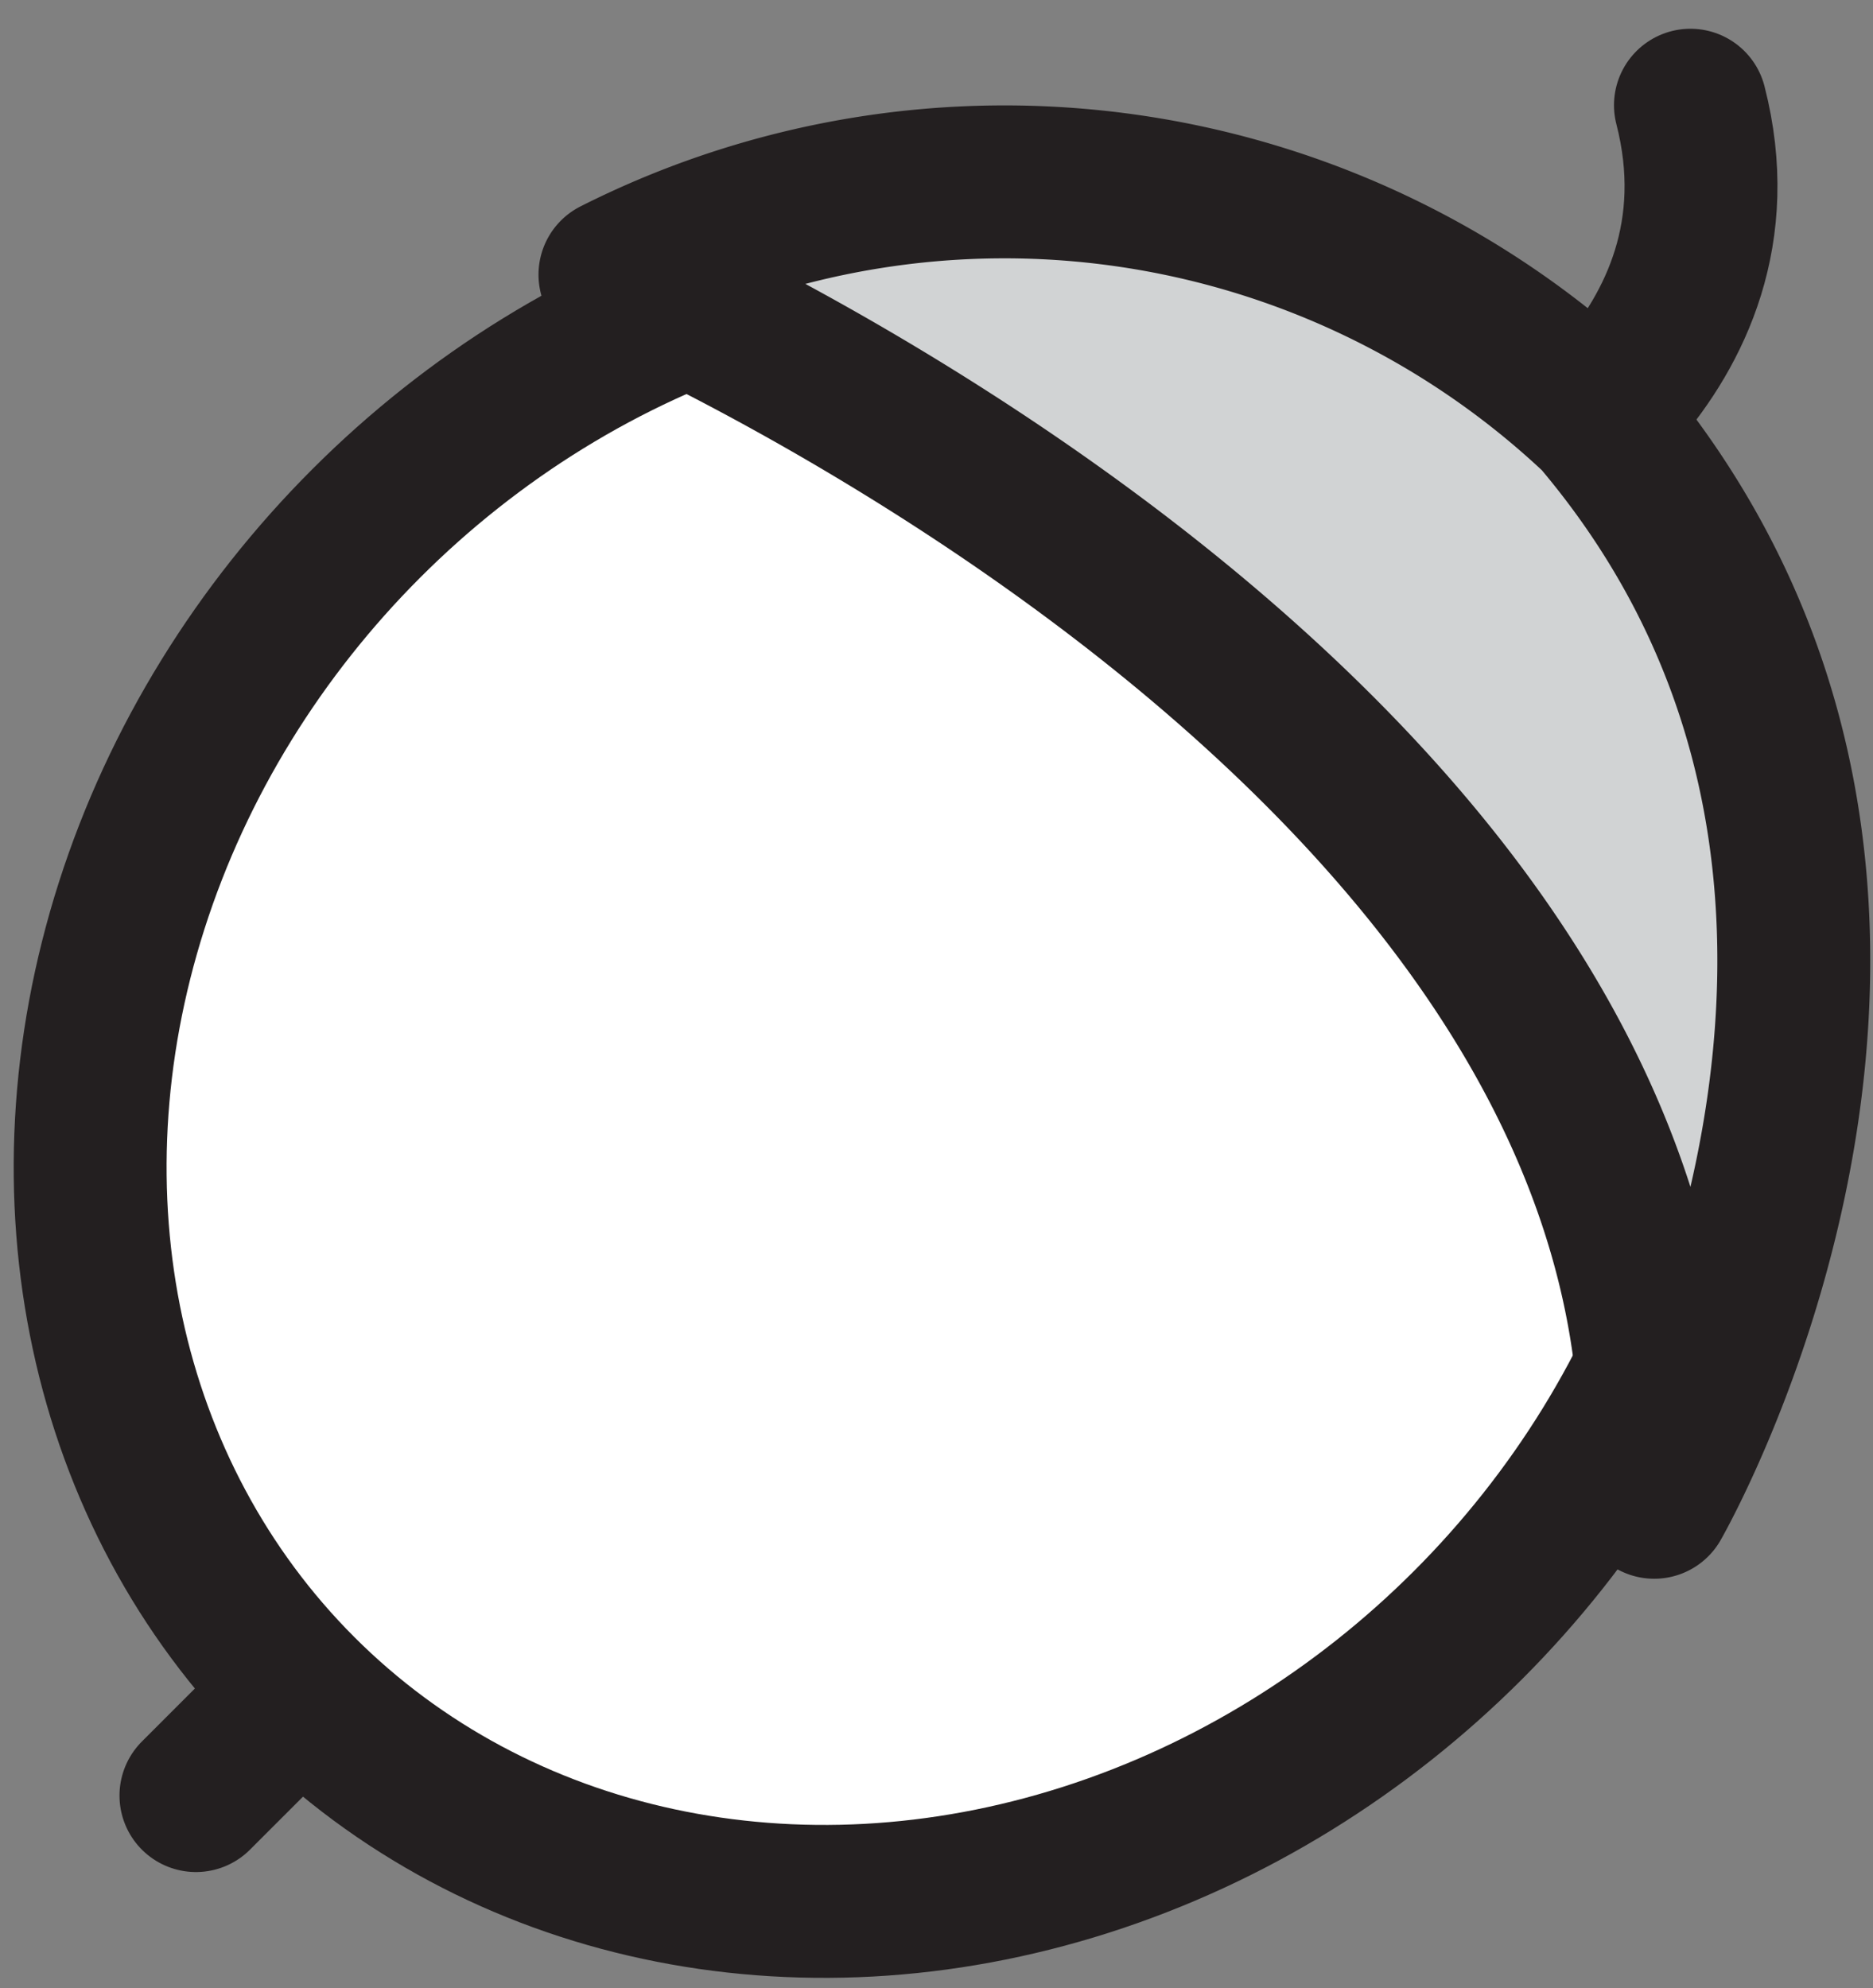 <?xml version="1.0" encoding="UTF-8"?><svg xmlns="http://www.w3.org/2000/svg" xmlns:xlink="http://www.w3.org/1999/xlink" width="49px" height="52px" viewBox="0 0 49 52" version="1.1"><rect x="0" y="0" width="49" height="52" fill="#808080" stroke="none"/><title>Group 39</title><g id="Page-1" stroke="none" stroke-width="1" fill="none" fill-rule="evenodd" stroke-linecap="round" stroke-linejoin="round"><g id="Group-39" transform="translate(-7, -3)" stroke="#231F20" stroke-width="4" fill-rule="nonzero"><path d="M12.126 49.966l4.545-4.544" id="Shape" fill="#D1D3D4"/><path d="M46.209 15.884s6.719-3.505 5.015-10.132" id="Shape" fill="#D1D3D4"/><ellipse id="Oval" fill="#FFF" transform="translate(30.992, 31.1) rotate(-45.001) translate(-30.992, -31.1)" cx="30.992" cy="31.1" rx="22.819" ry="20.379"/><path d="M48.785 13.916a22.603 22.603 0 0 0-25.697-3.732s28.514 12.23 27.188 32.11c0 0 9.135-15.858-1.49-28.378z" id="Shape" fill="#D1D3D4"/></g></g></svg>